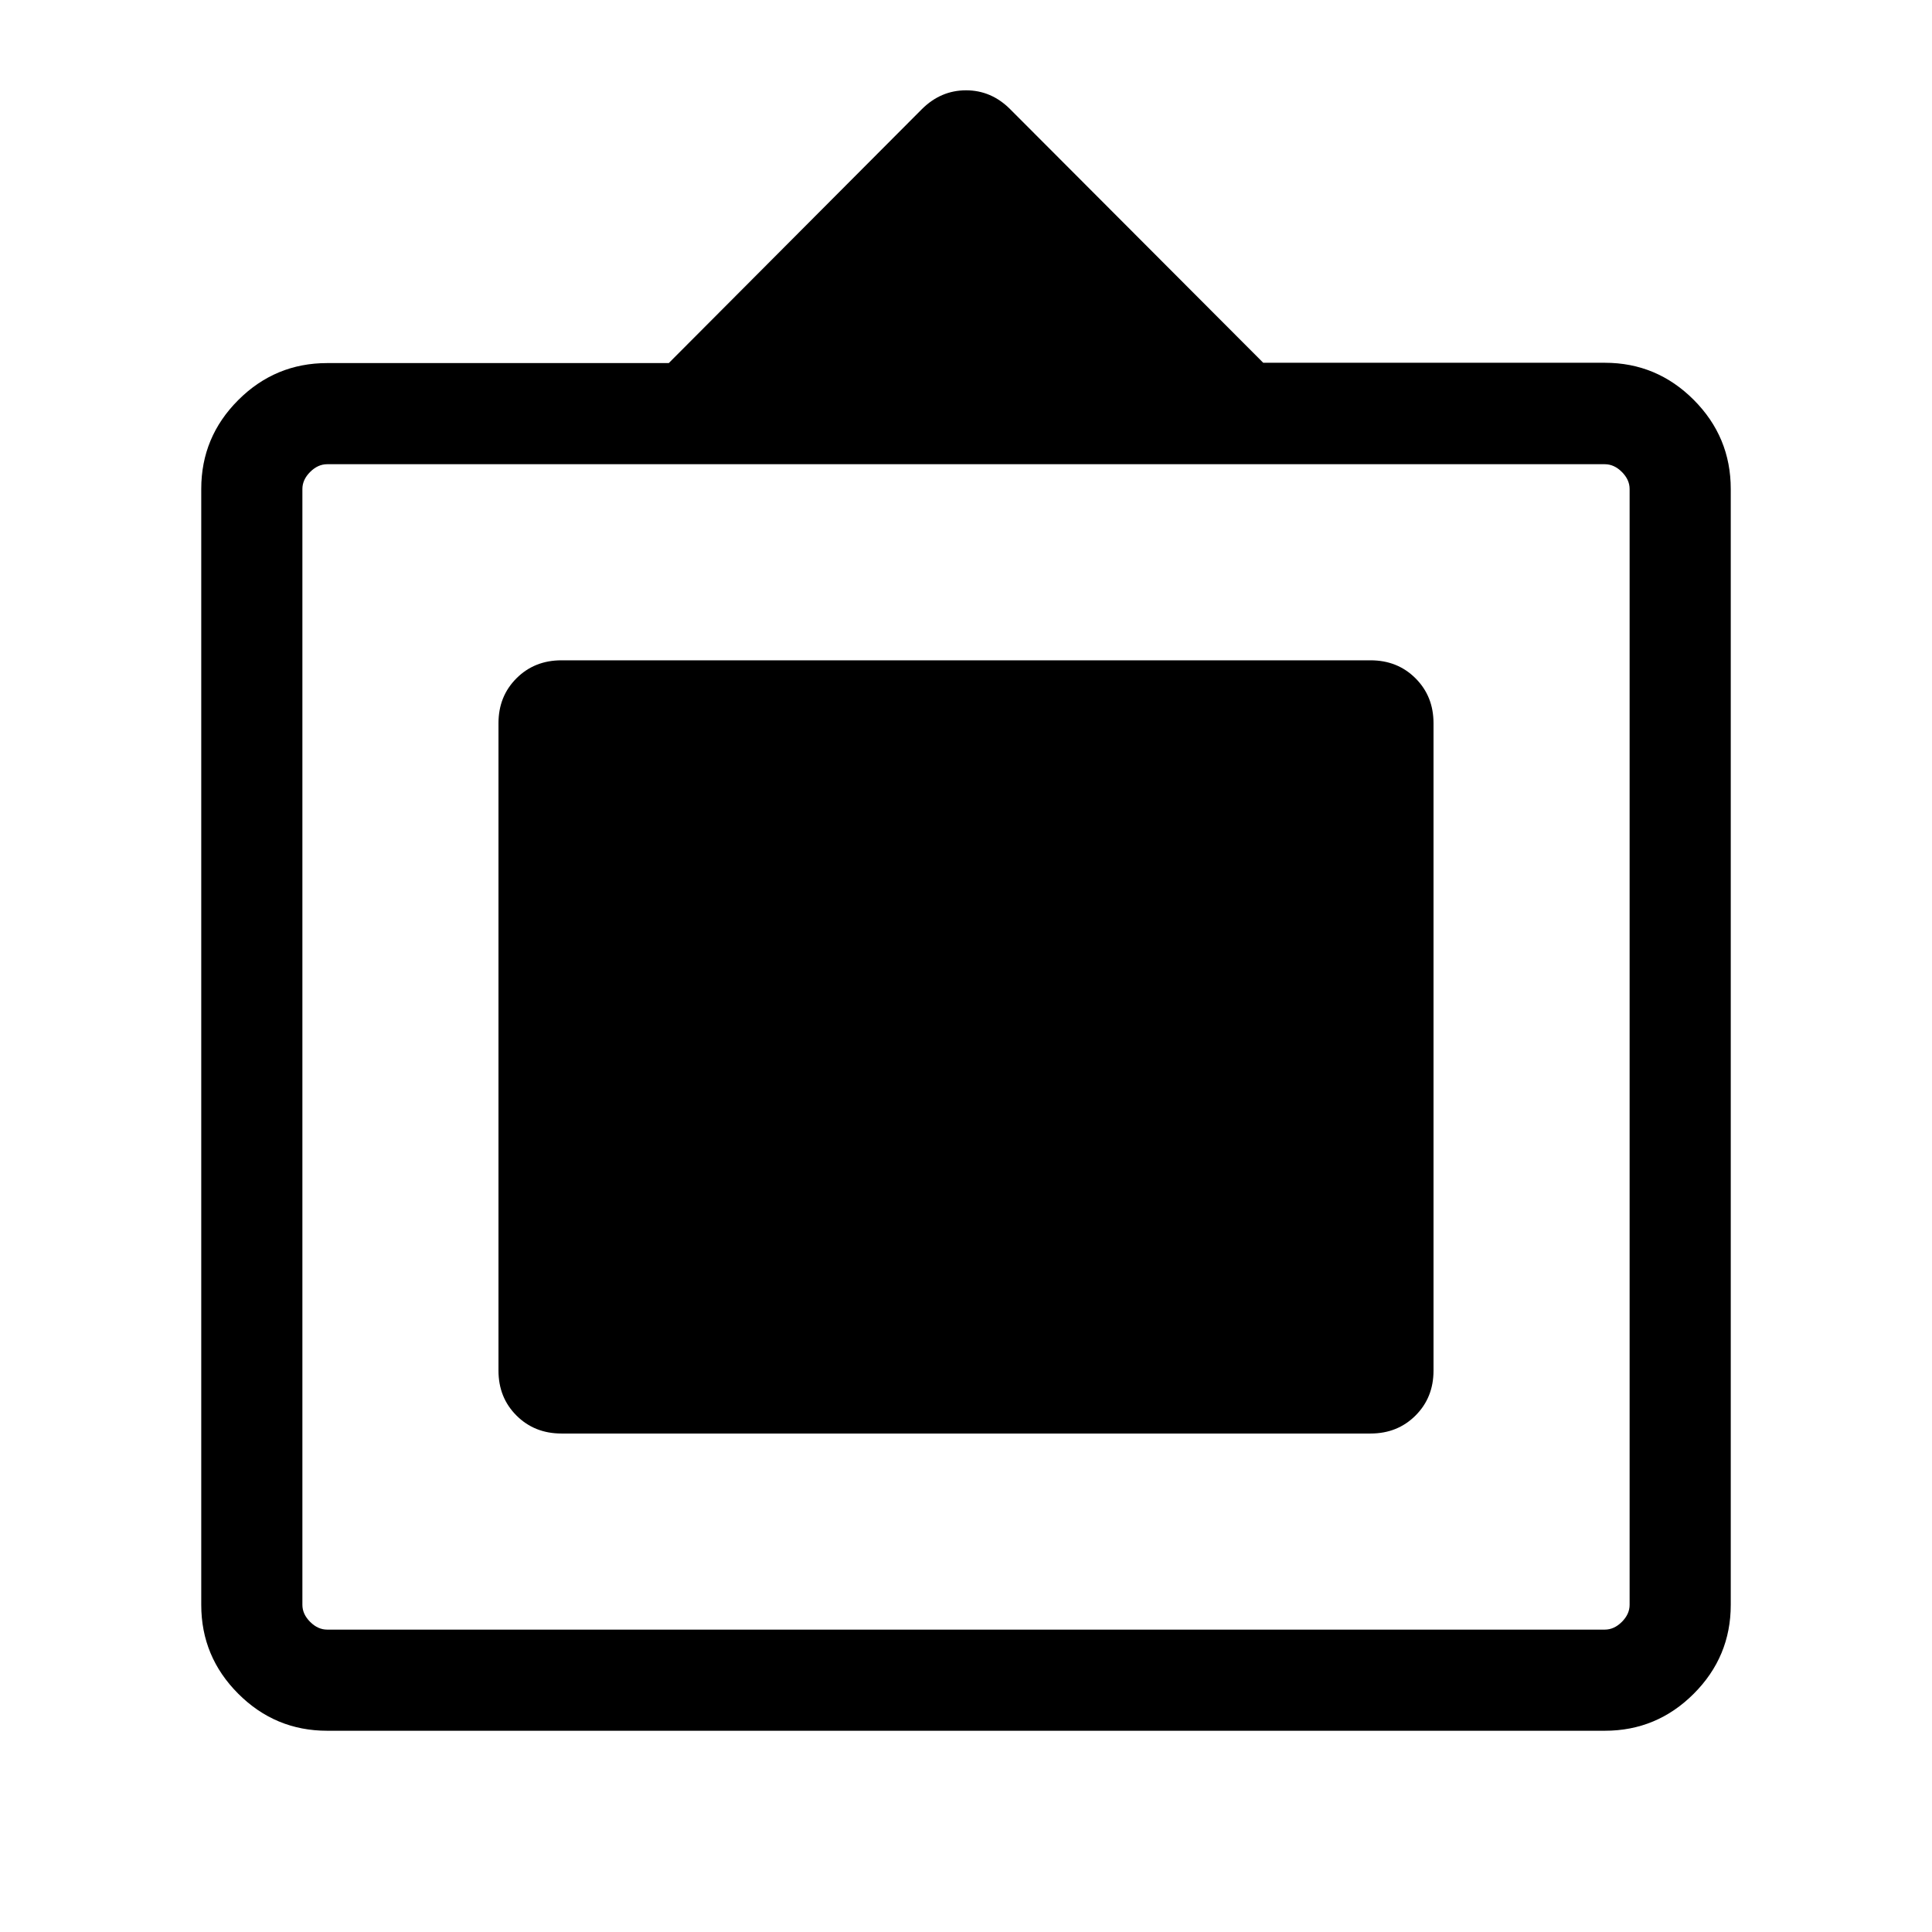 <svg xmlns="http://www.w3.org/2000/svg" height="40" viewBox="0 -960 960 960" width="40"><path d="M162.565-100.001q-25.788 0-44.176-18.388t-18.388-44.156v-554.529q0-25.768 18.388-44.141 18.388-18.373 44.176-18.373h169.744l125.768-126.179q9.406-9.359 21.946-9.359 12.541 0 21.9 9.359l125.768 126.024h169.744q25.788 0 44.176 18.433t18.388 44.285v554.483q0 25.765-18.388 44.153-18.388 18.388-44.176 18.388h-634.87Zm0-50.255h634.87q4.616 0 8.462-3.847 3.847-3.846 3.847-8.462v-554.46q0-4.616-3.847-8.462-3.846-3.846-8.462-3.846h-634.87q-4.616 0-8.462 3.846-3.847 3.846-3.847 8.462v554.46q0 4.616 3.847 8.462 3.846 3.847 8.462 3.847Zm85.128-128.678v-321.722q0-13.374 8.945-22.307 8.946-8.934 22.337-8.934h402.05q13.391 0 22.337 8.934 8.945 8.933 8.945 22.307v321.722q0 13.374-8.945 22.307-8.946 8.934-22.337 8.934h-402.05q-13.391 0-22.337-8.934-8.945-8.933-8.945-22.307Z"/></svg>